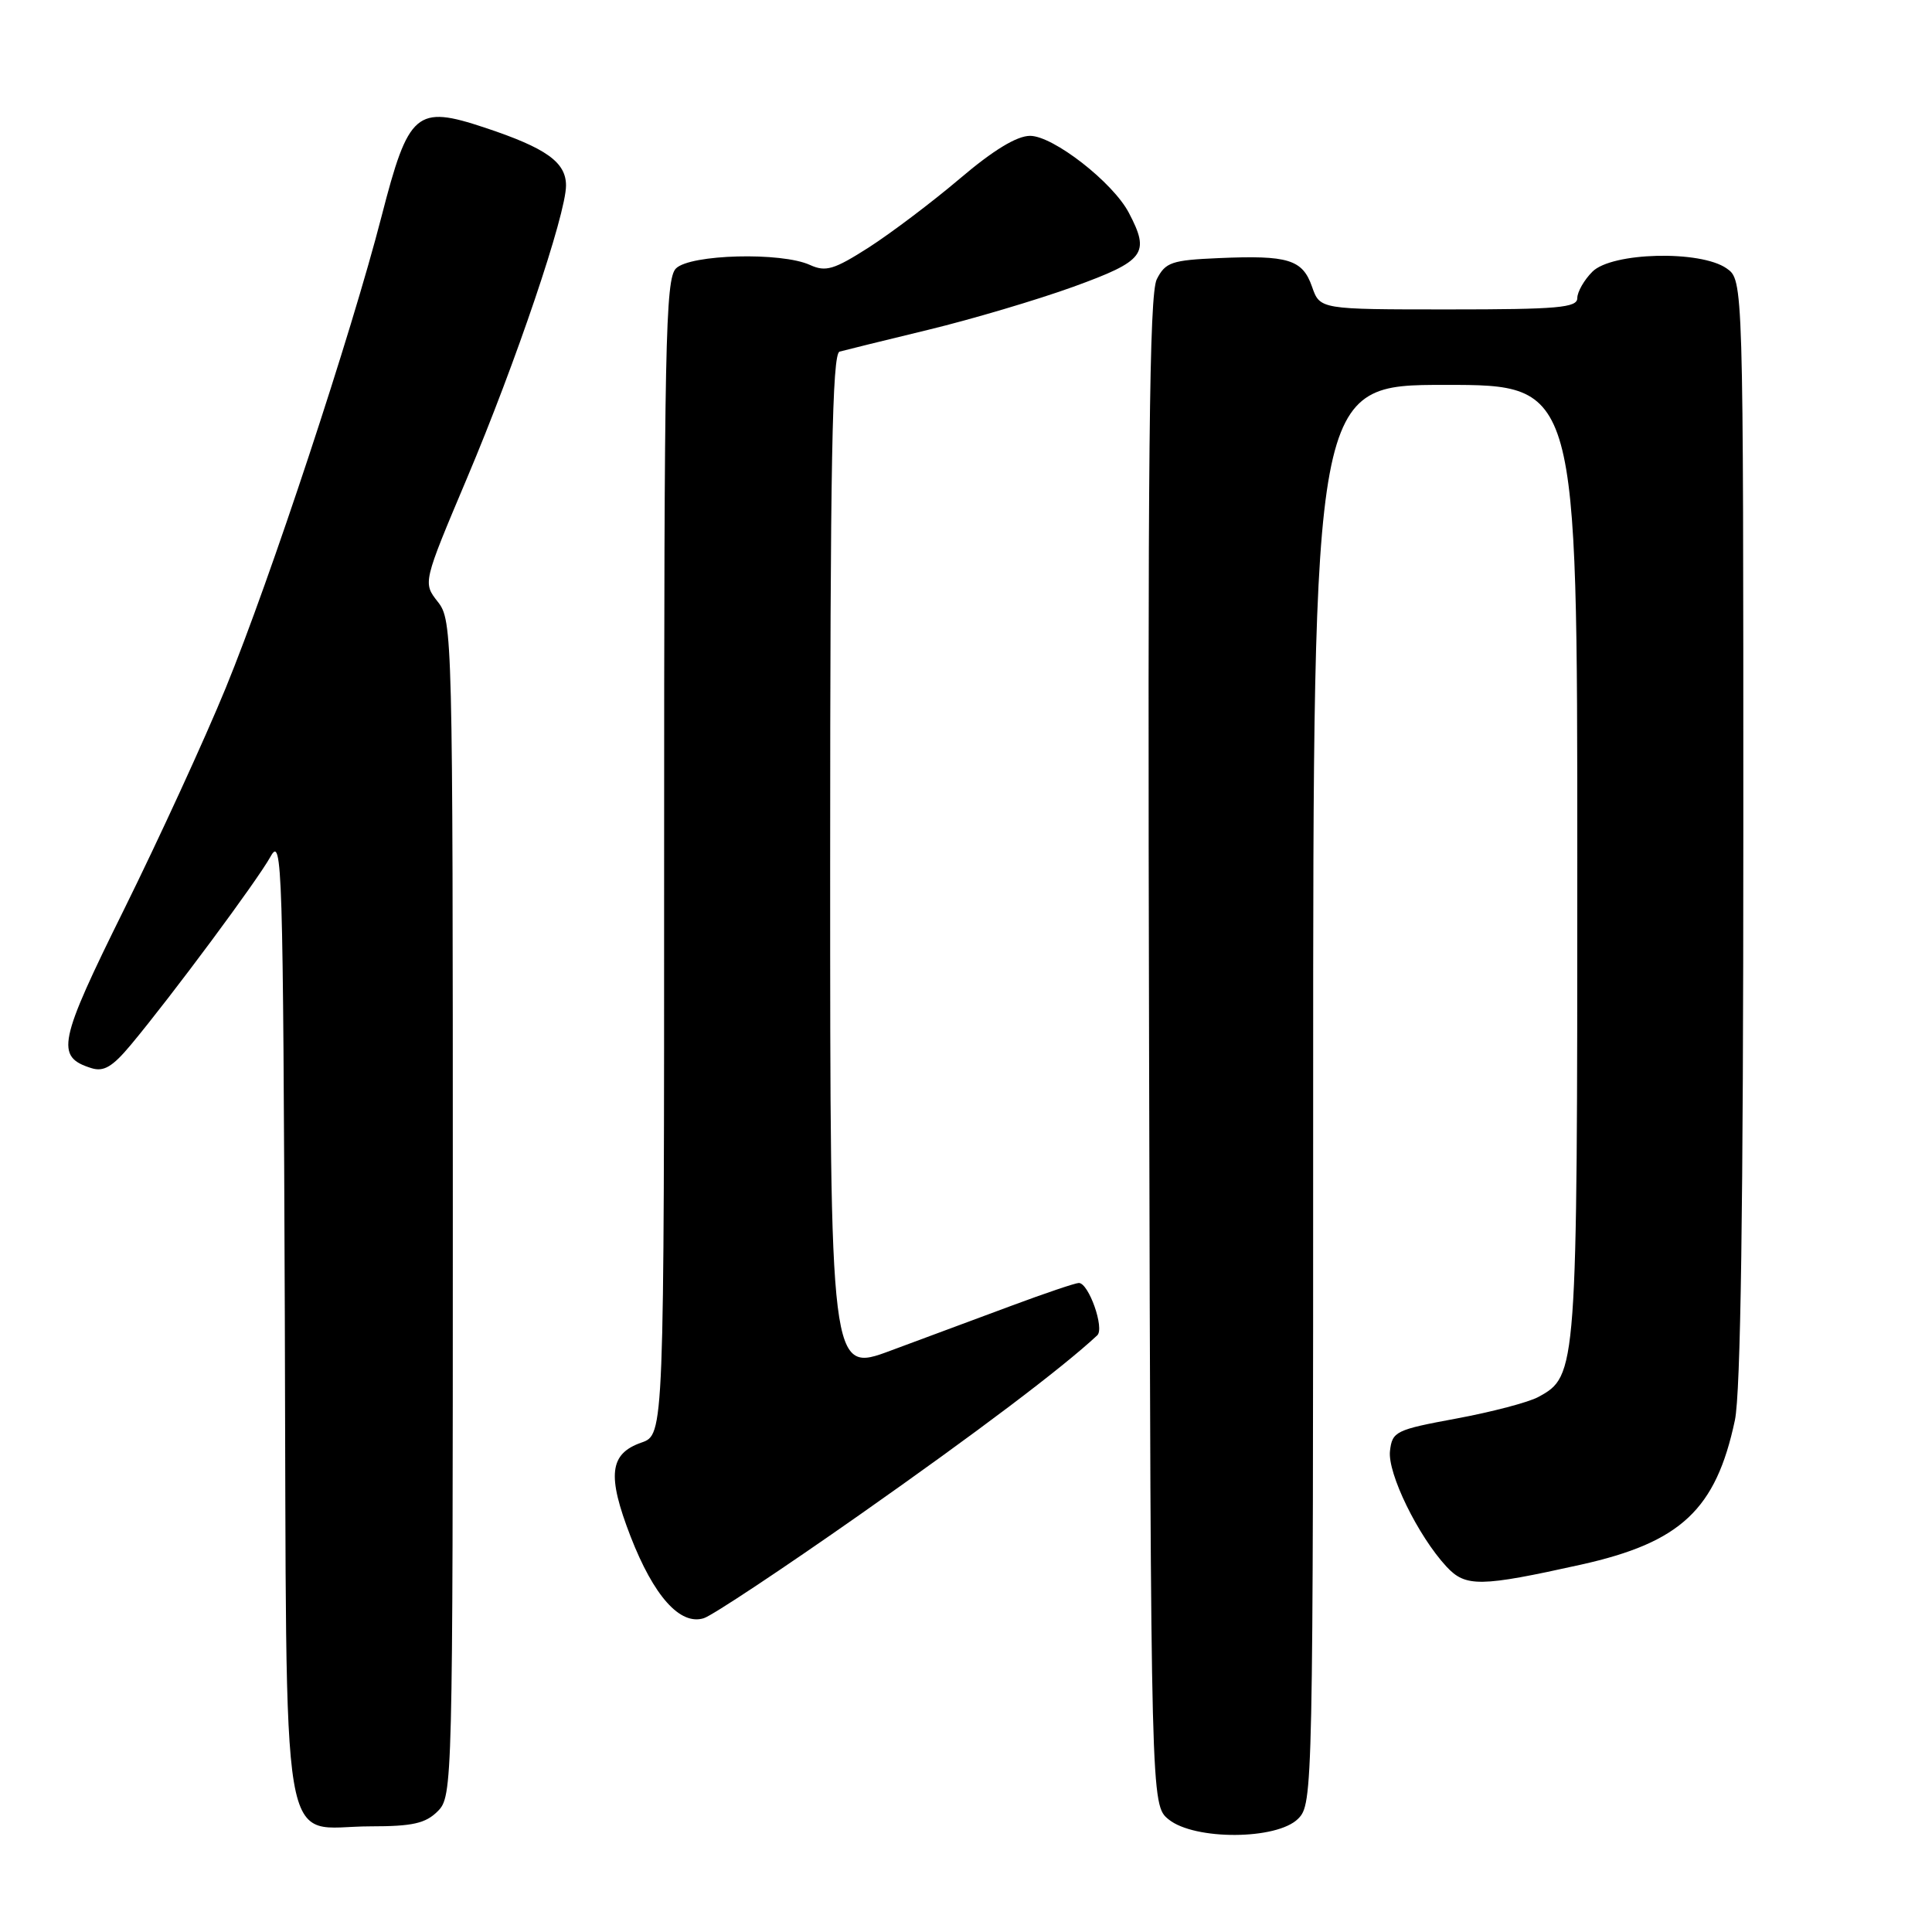 <?xml version="1.0" encoding="UTF-8" standalone="no"?>
<!DOCTYPE svg PUBLIC "-//W3C//DTD SVG 1.1//EN" "http://www.w3.org/Graphics/SVG/1.1/DTD/svg11.dtd" >
<svg xmlns="http://www.w3.org/2000/svg" xmlns:xlink="http://www.w3.org/1999/xlink" version="1.1" viewBox="0 0 256 256">
 <g >
 <path fill="currentColor"
d=" M 172.00 241.00 C 173.97 239.03 174.00 237.67 174.00 145.00 C 174.00 51.00 174.00 51.00 191.50 51.00 C 209.00 51.00 209.00 51.00 209.00 114.03 C 209.00 181.91 208.97 182.31 203.83 185.11 C 202.55 185.81 197.68 187.09 193.00 187.96 C 184.94 189.45 184.48 189.67 184.18 192.26 C 183.84 195.22 187.89 203.51 191.66 207.58 C 194.20 210.32 196.12 210.29 209.50 207.32 C 222.72 204.38 227.37 200.02 229.88 188.20 C 230.65 184.56 231.00 160.12 231.00 110.01 C 231.00 37.11 231.00 37.11 228.78 35.56 C 225.31 33.13 213.58 33.42 211.00 36.00 C 209.90 37.10 209.00 38.68 209.00 39.50 C 209.00 40.77 206.44 41.00 191.95 41.00 C 174.90 41.00 174.90 41.00 173.85 37.99 C 172.59 34.38 170.70 33.80 161.50 34.20 C 155.24 34.47 154.43 34.75 153.28 37.00 C 152.28 38.98 152.06 60.28 152.26 139.34 C 152.50 239.18 152.50 239.18 154.86 241.09 C 158.29 243.86 169.19 243.81 172.00 241.00 Z  M 58.00 240.00 C 59.97 238.03 60.00 236.67 60.00 160.13 C 60.00 83.97 59.96 82.21 58.01 79.74 C 56.03 77.22 56.03 77.22 61.88 63.36 C 68.36 48.03 75.00 28.39 75.00 24.58 C 75.00 21.49 72.38 19.62 64.26 16.92 C 55.15 13.89 54.14 14.76 50.56 28.66 C 46.54 44.28 35.79 76.81 29.91 91.16 C 27.13 97.95 21.08 111.11 16.48 120.42 C 7.71 138.13 7.32 140.02 12.10 141.53 C 13.74 142.05 14.90 141.37 17.35 138.43 C 22.81 131.88 34.13 116.62 35.85 113.50 C 37.40 110.68 37.51 114.36 37.74 174.50 C 38.02 248.82 36.87 242.00 49.11 242.00 C 54.67 242.00 56.39 241.61 58.00 240.00 Z  M 113.92 200.71 C 129.41 189.83 140.75 181.27 145.39 176.94 C 146.39 176.02 144.26 170.00 142.95 170.00 C 142.50 170.00 138.51 171.35 134.07 173.00 C 129.63 174.65 122.40 177.34 118.00 178.97 C 110.00 181.95 110.00 181.95 110.00 114.44 C 110.00 61.29 110.27 46.86 111.25 46.59 C 111.94 46.40 117.22 45.10 123.00 43.70 C 128.78 42.30 137.44 39.73 142.25 37.99 C 151.71 34.55 152.42 33.61 149.58 28.20 C 147.47 24.16 139.55 18.00 136.49 18.00 C 134.74 18.00 131.61 19.90 127.18 23.67 C 123.50 26.79 118.08 30.88 115.13 32.78 C 110.51 35.73 109.42 36.06 107.33 35.11 C 103.53 33.37 91.45 33.69 89.57 35.57 C 88.17 36.97 88.00 45.43 88.00 113.62 C 88.00 190.10 88.00 190.10 84.99 191.15 C 80.75 192.63 80.42 195.49 83.55 203.58 C 86.63 211.51 90.12 215.41 93.26 214.42 C 94.40 214.06 103.69 207.89 113.92 200.71 Z "/>
</g>
</svg>